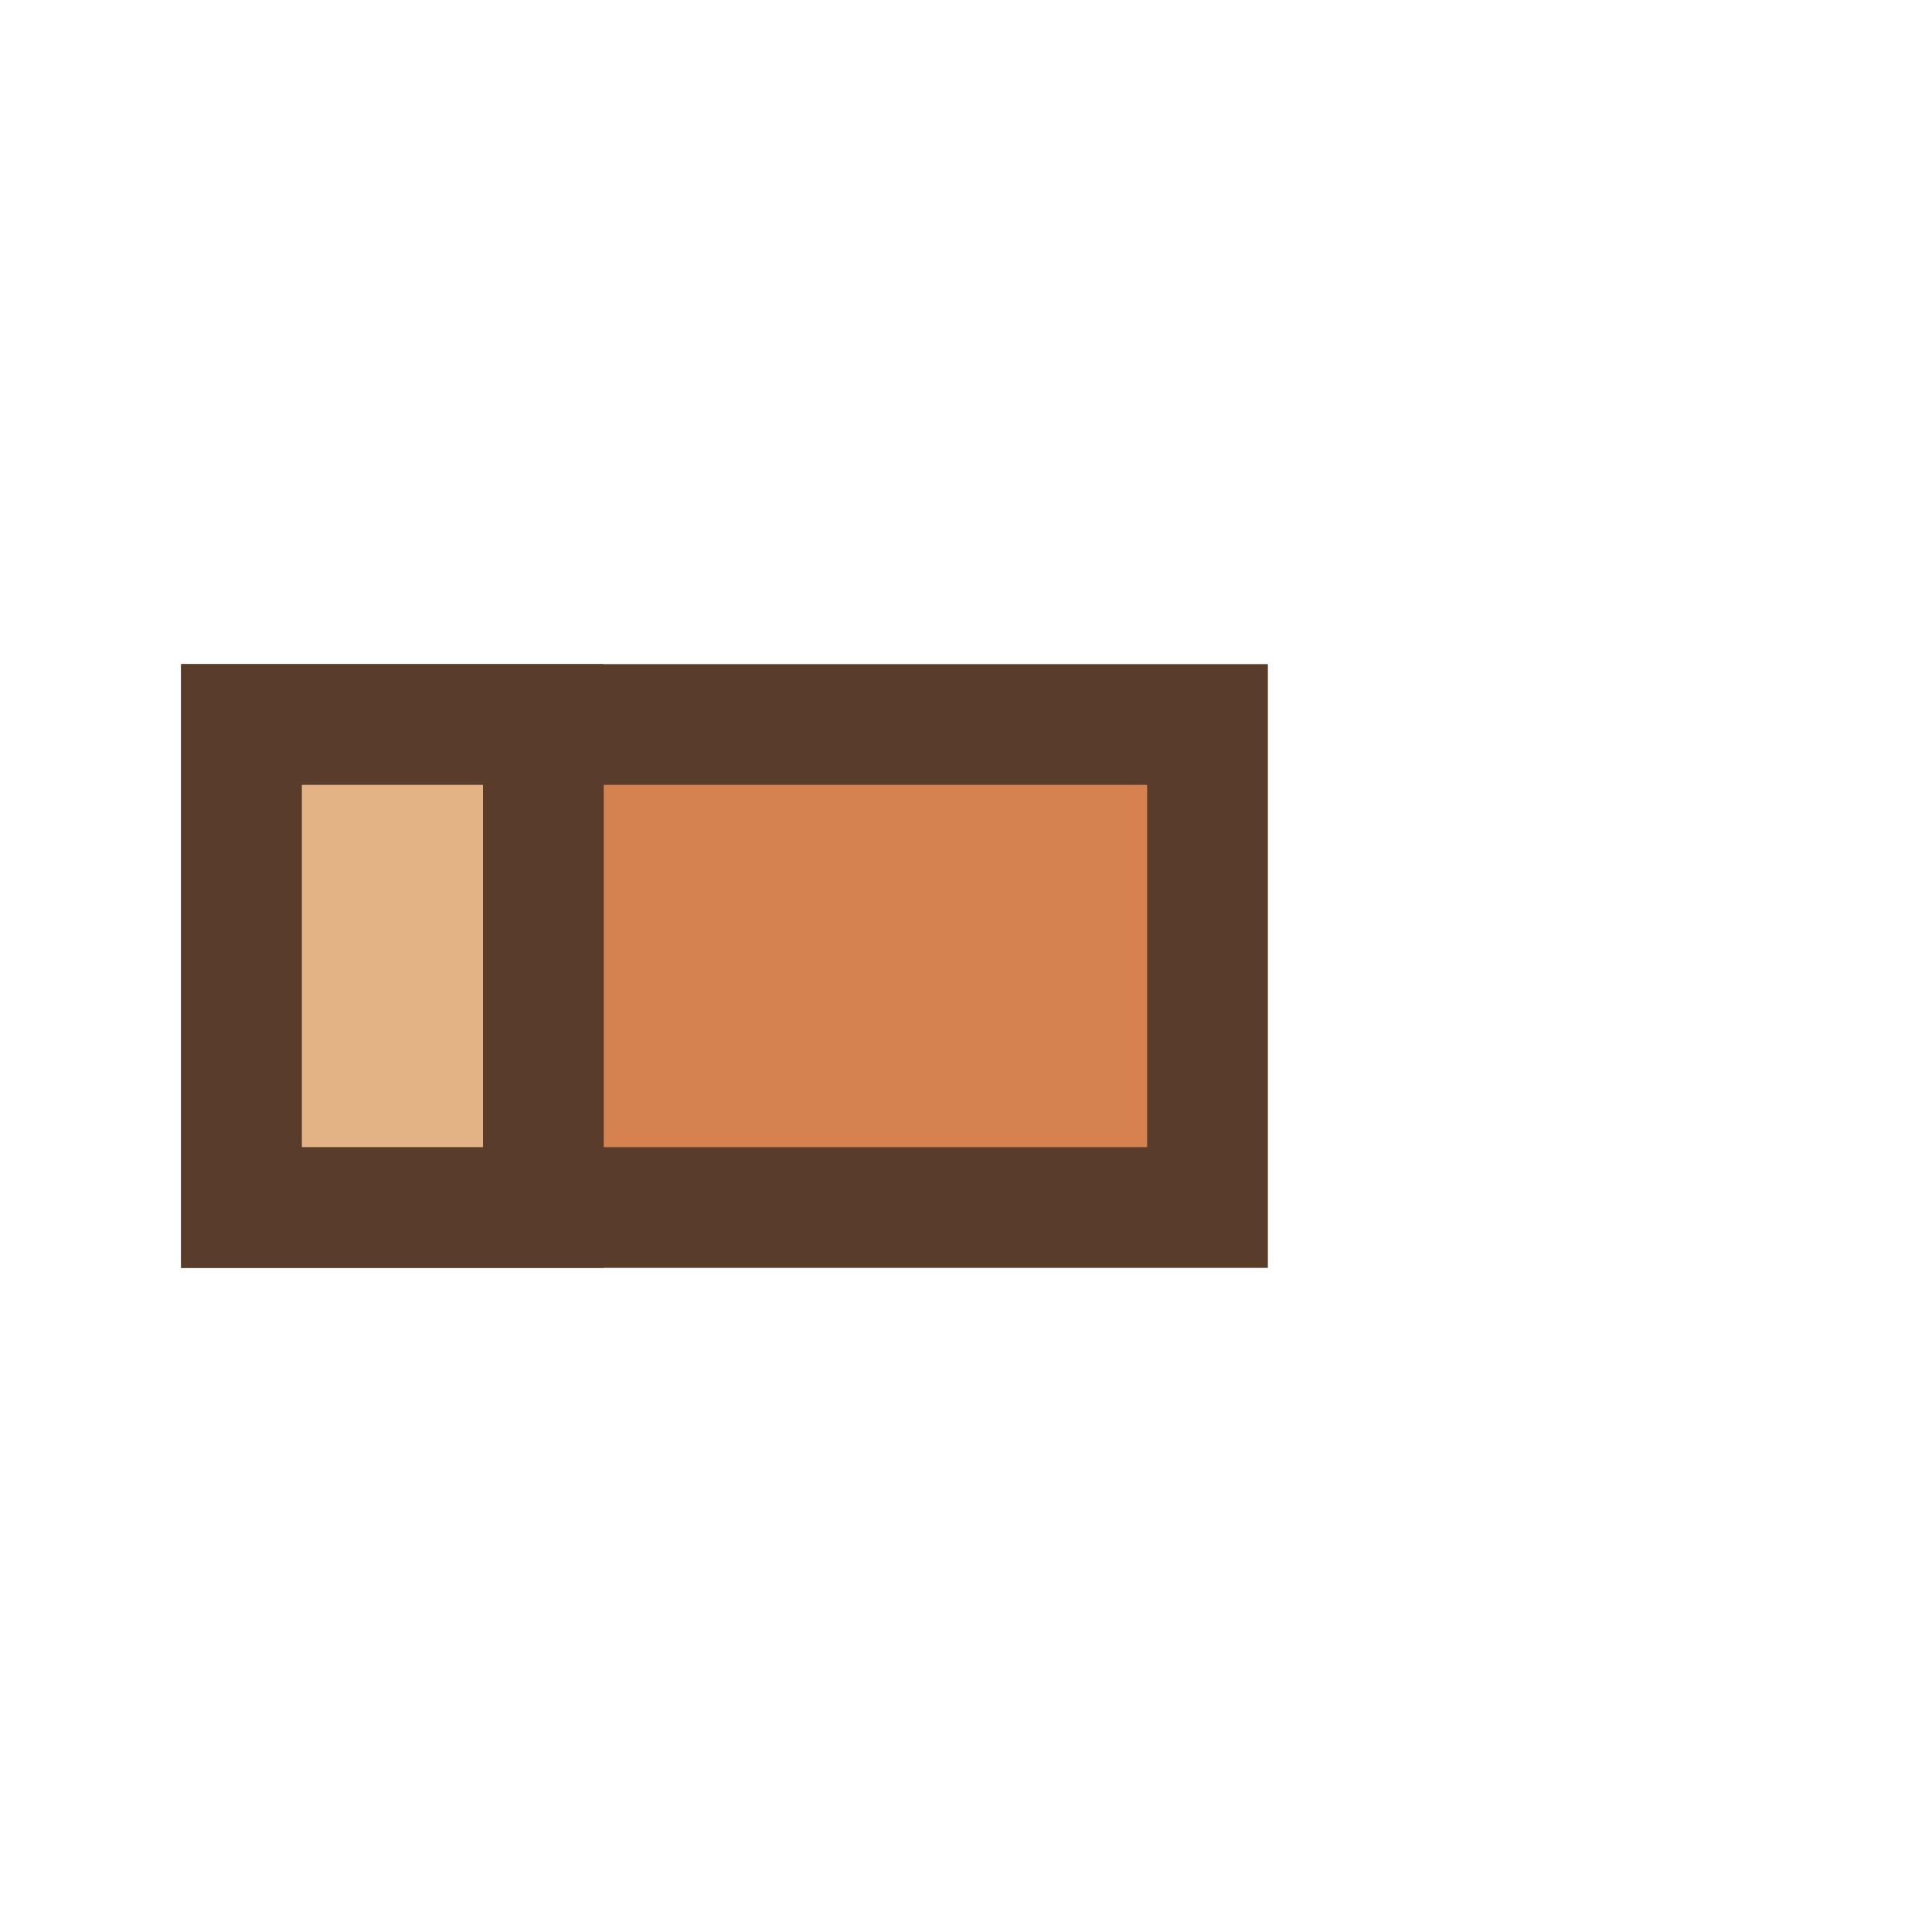 <svg xmlns="http://www.w3.org/2000/svg" width="32" height="32" viewBox="0 0 32 32"><rect x="4" y="12" width="16" height="8" fill="#d68150" stroke="#5a3c2a" stroke-width="2"/><rect x="4" y="12" width="5" height="8" fill="#e4b385" stroke="#5a3c2a" stroke-width="2"/></svg>